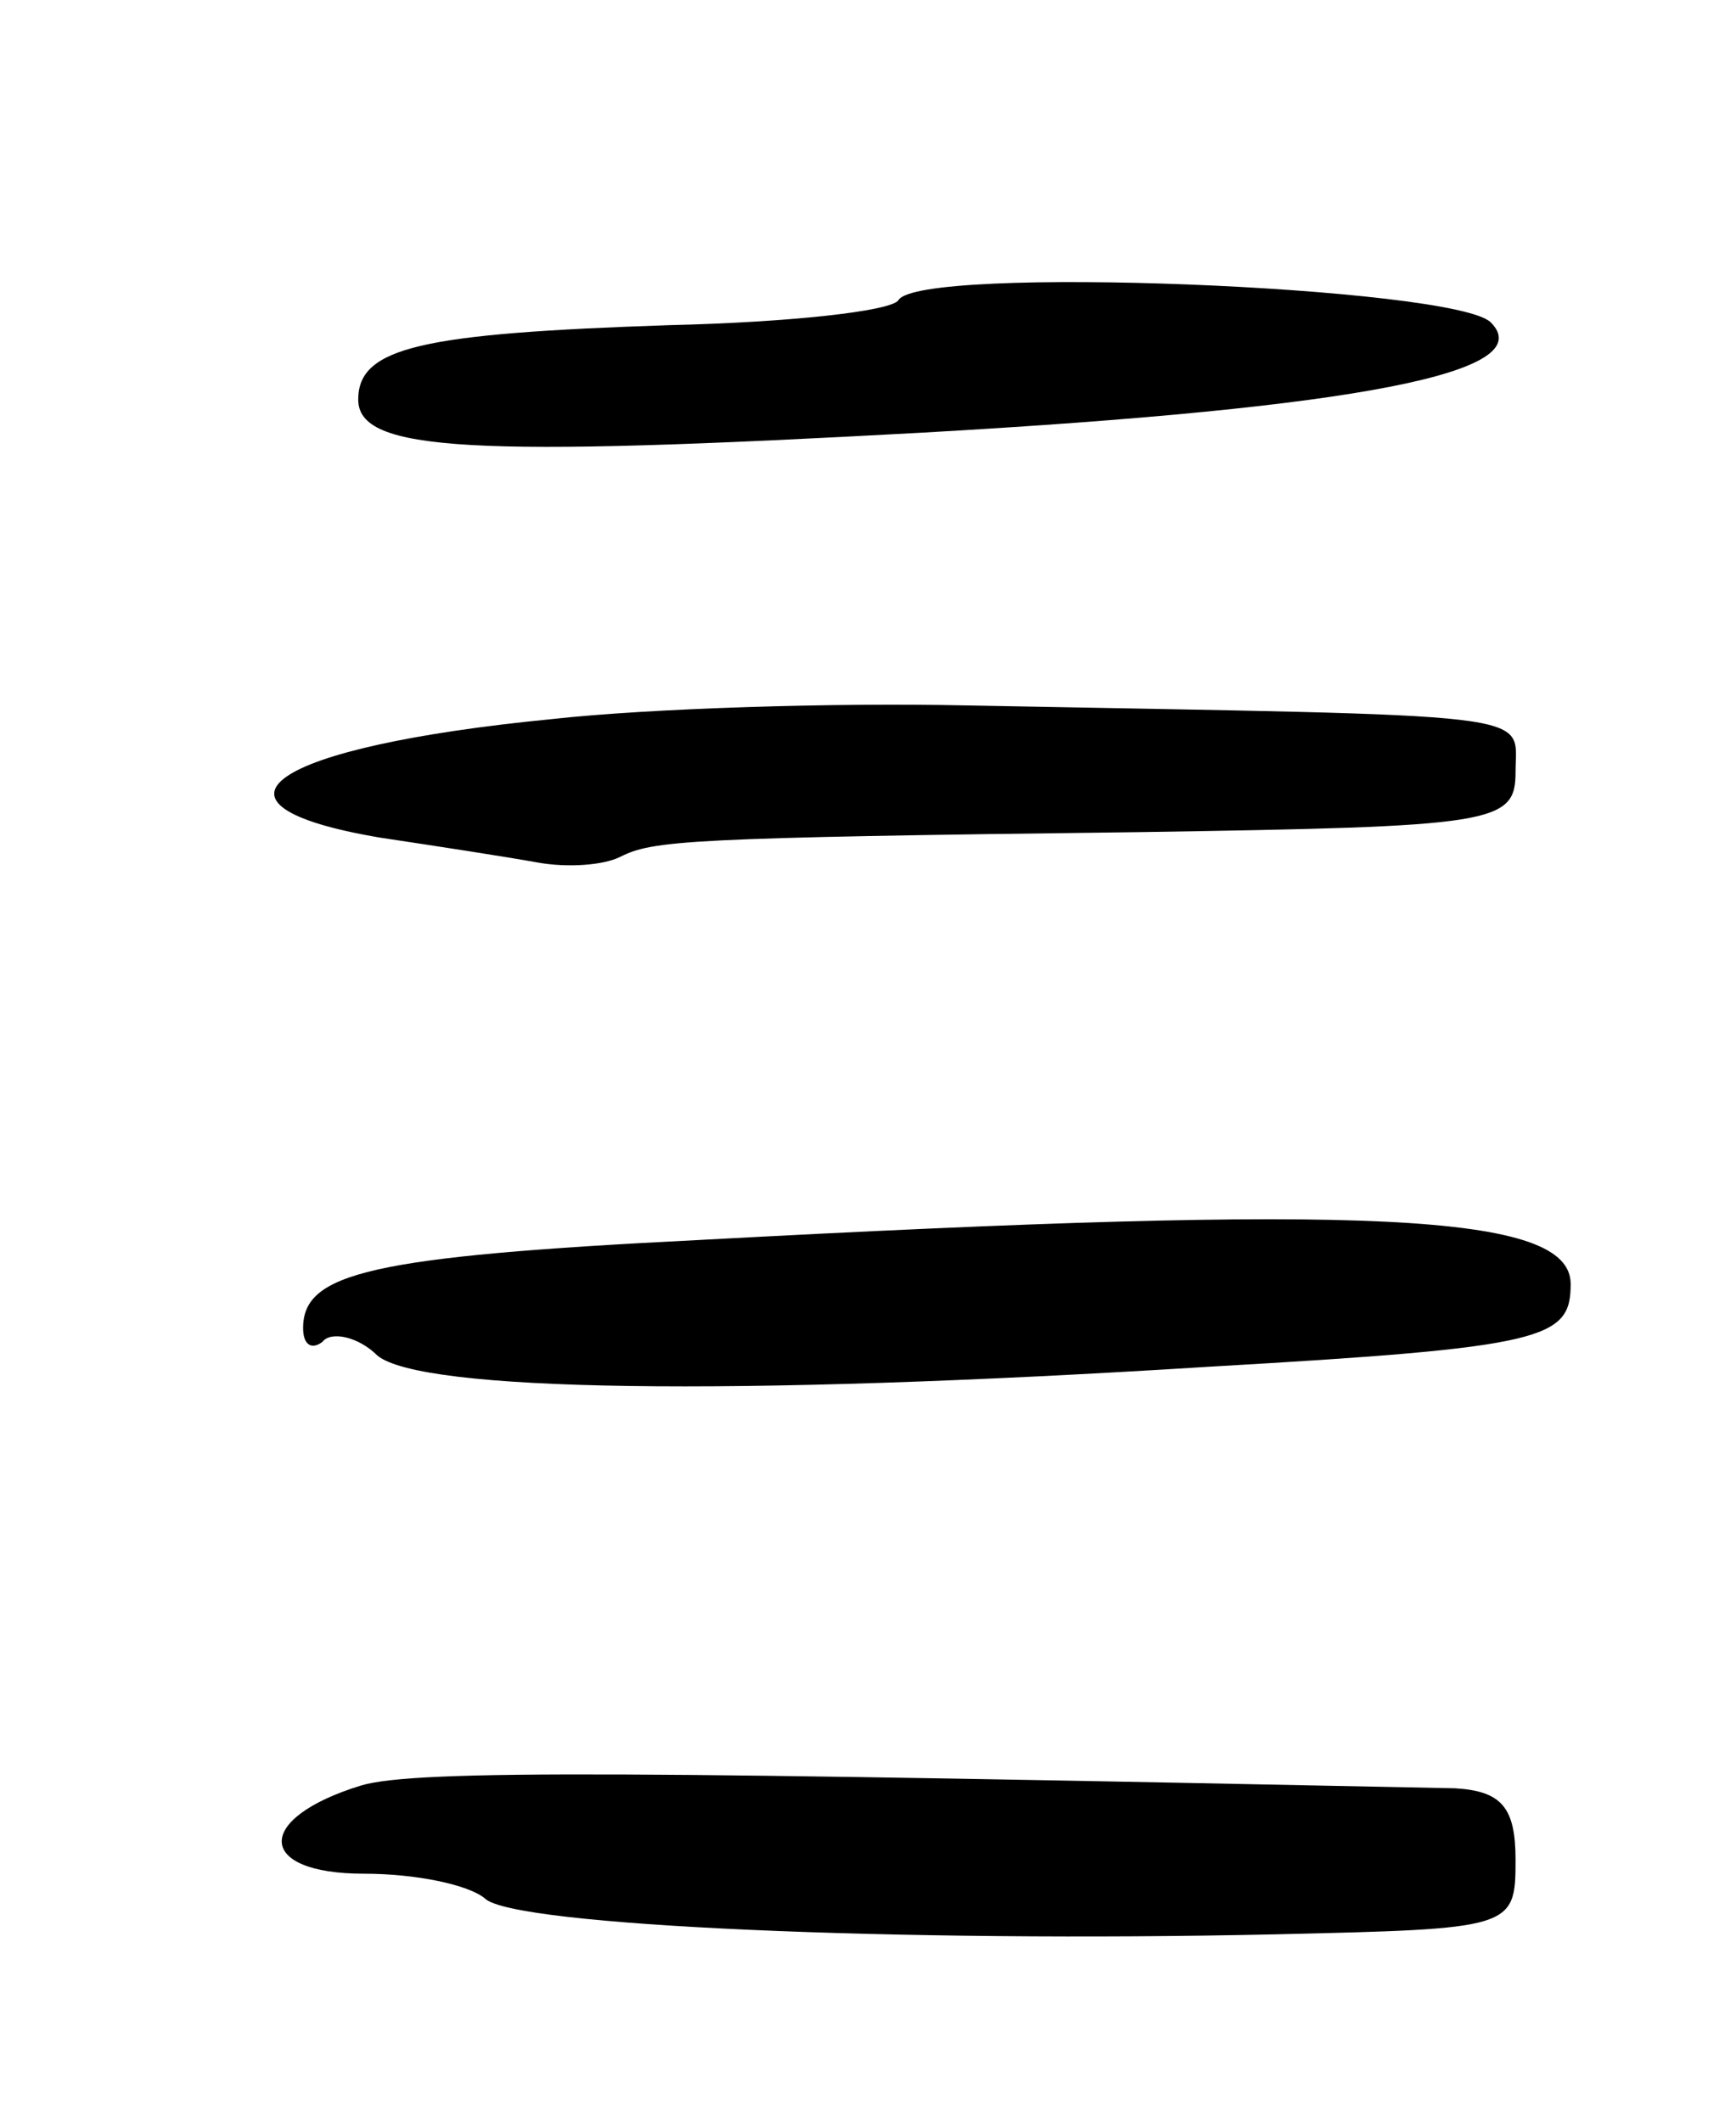 <svg version="1.0" xmlns="http://www.w3.org/2000/svg"
 width="63pt" height="77pt" viewBox="0 0 63 77"
 preserveAspectRatio="xMidYMid meet">
<g transform="translate(0,77) scale(0.1,-0.1)"
fill="#000000" stroke="none">
<path d="M326 661 c-3 -4 -40 -8 -83 -9 -90 -3 -113 -8 -113 -27 0 -19 41 -21
205 -12 159 9 224 22 206 40 -13 13 -208 21 -215 8z"/>
<path d="M200 509 c-102 -10 -133 -31 -62 -43 20 -3 46 -7 57 -9 11 -2 24 -1
30 2 12 6 23 7 188 9 130 2 137 3 137 22 0 22 13 20 -200 24 -47 1 -114 -1
-150 -5z"/>
<path d="M254 320 c-120 -6 -144 -12 -144 -32 0 -6 3 -8 7 -5 3 4 13 2 20 -5
16 -13 127 -15 302 -4 122 7 131 10 131 30 0 26 -74 29 -316 16z"/>
<path d="M131 122 c-39 -12 -38 -32 1 -32 19 0 38 -4 44 -9 10 -10 151 -16
287 -13 86 2 87 2 87 27 0 19 -5 25 -22 26 -294 6 -377 7 -397 1z"/>
</g>
</svg>

